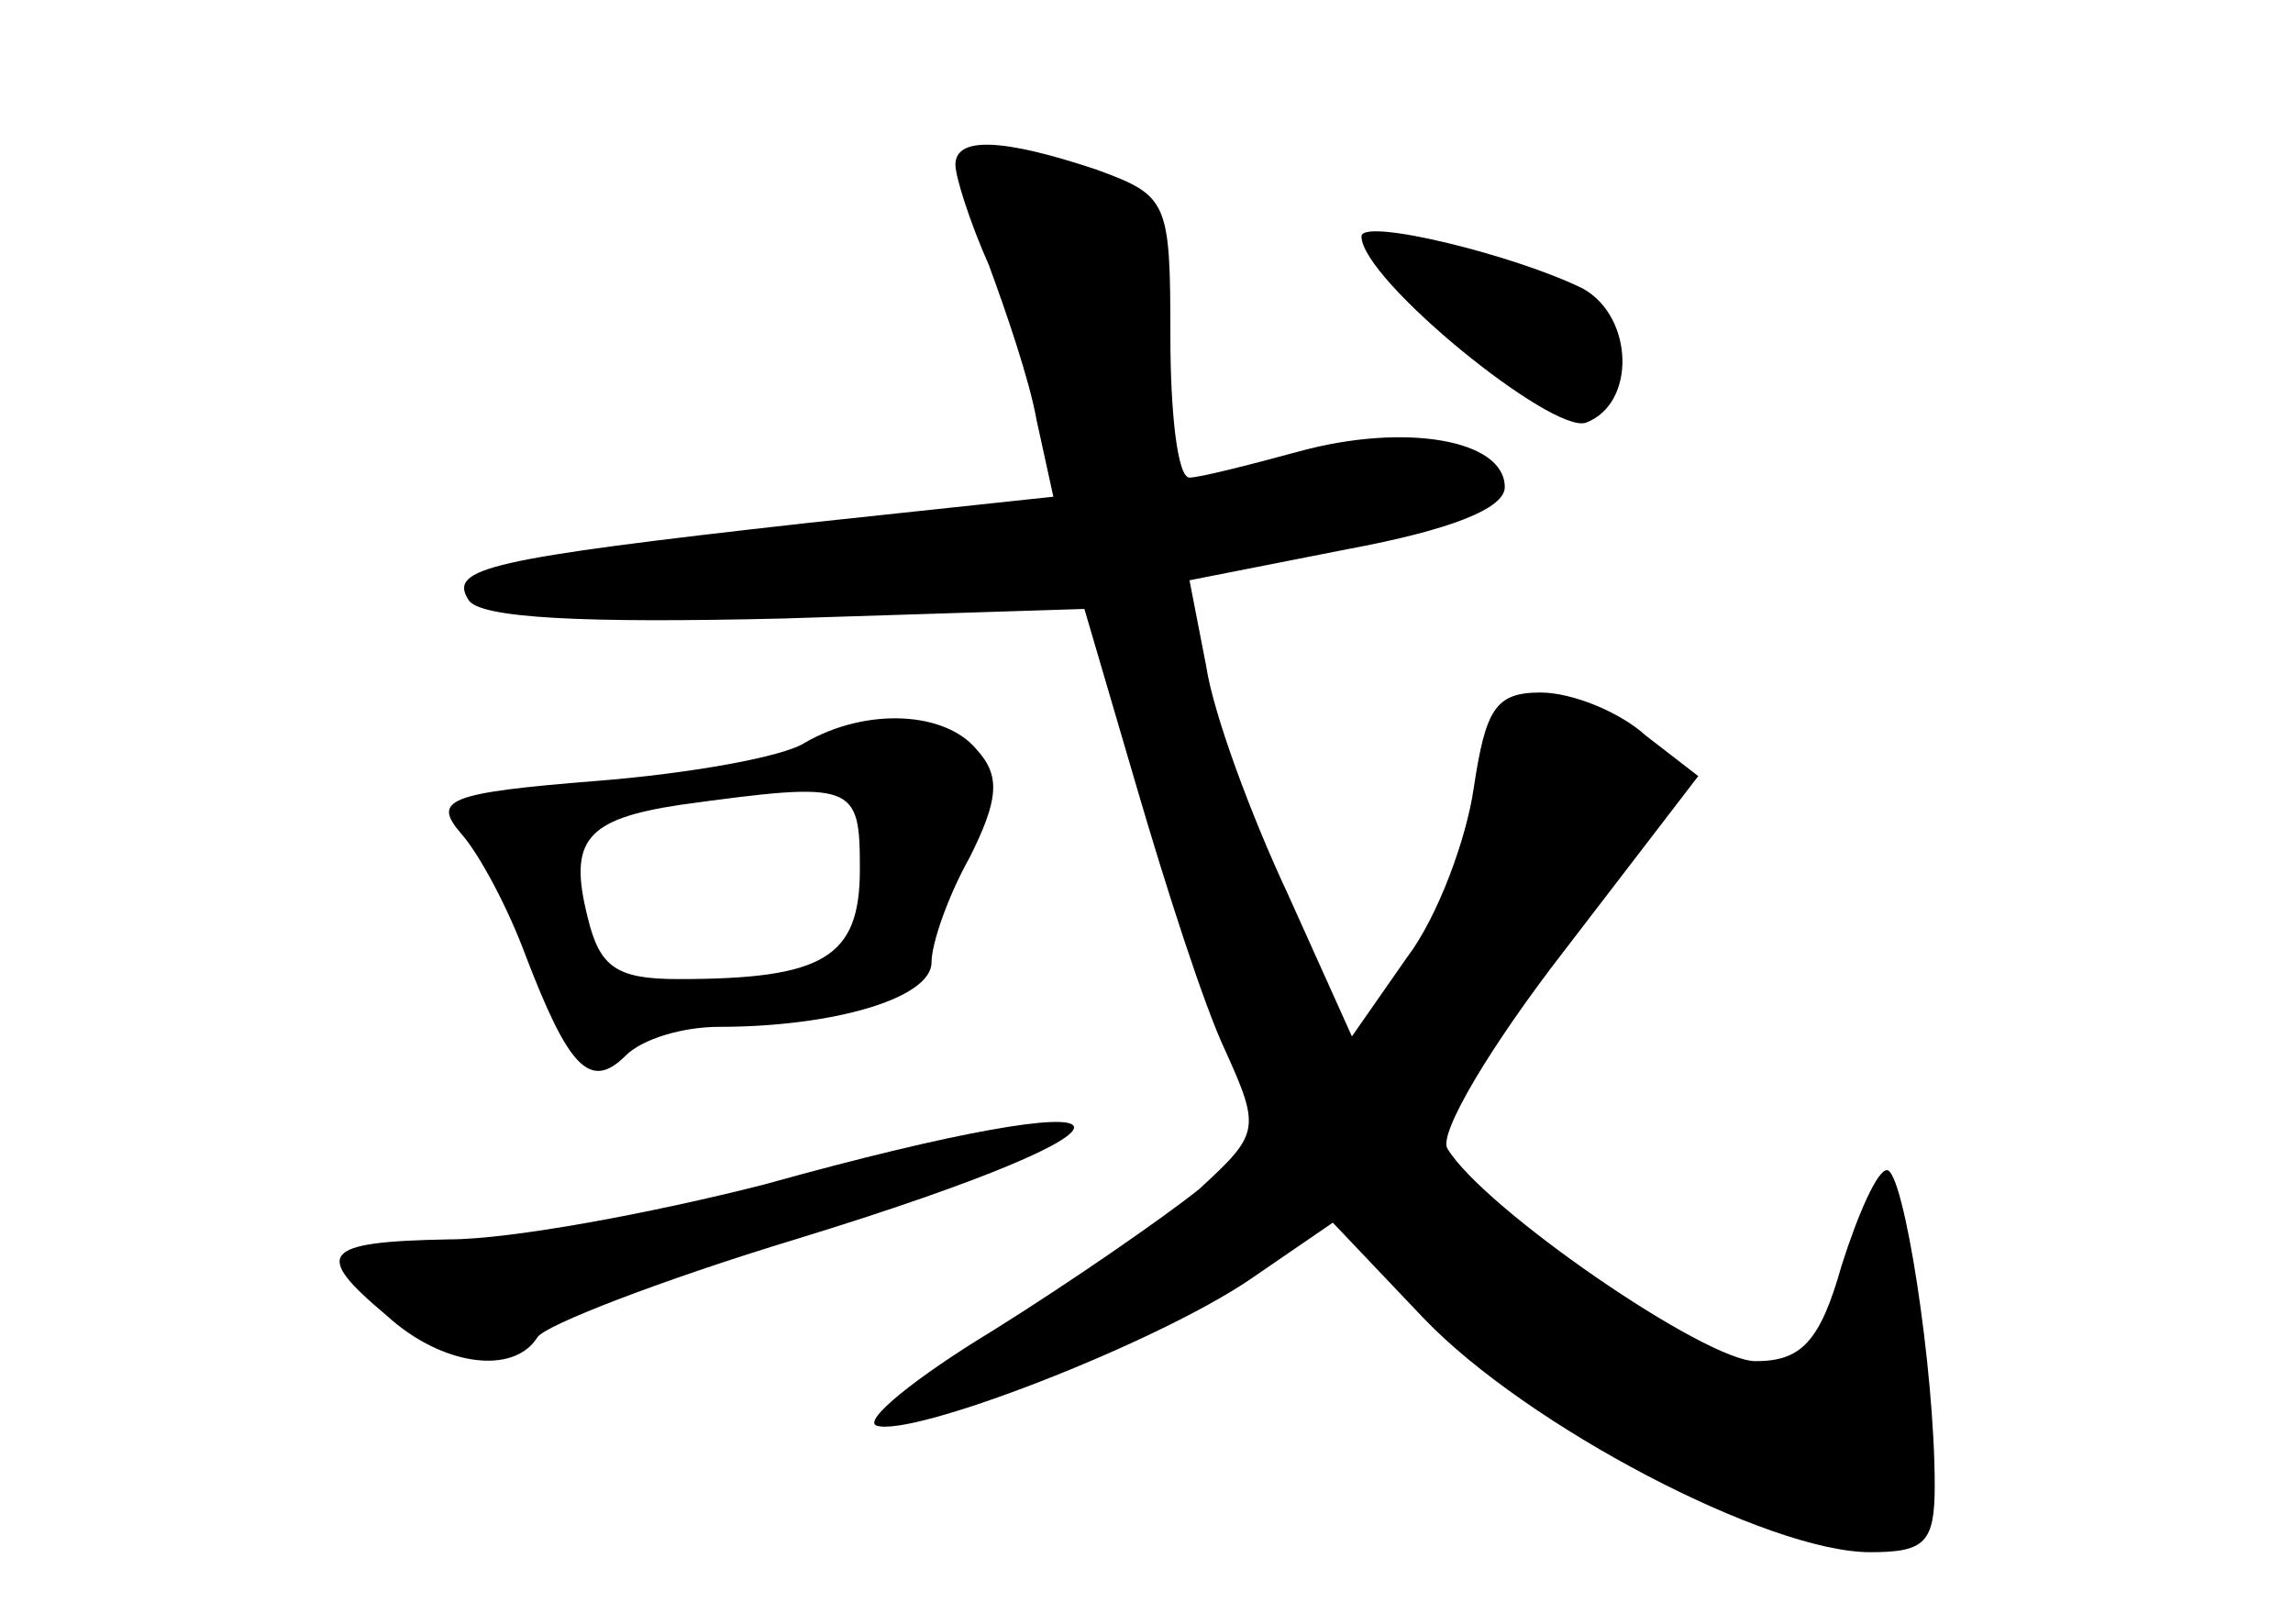 <?xml version="1.0" standalone="no"?>
<!DOCTYPE svg PUBLIC "-//W3C//DTD SVG 20010904//EN"
 "http://www.w3.org/TR/2001/REC-SVG-20010904/DTD/svg10.dtd">
<svg version="1.0" xmlns="http://www.w3.org/2000/svg"
 width="96pt" height="68pt" viewBox="0 0 96 68"
 preserveAspectRatio="xMidYMid meet">
<g transform="translate(0,68) scale(0.1,-0.1)"
fill="#000000" stroke="none">
<path d="M400 611 c0 -5 6 -24 14 -42 7 -19 17 -48 20 -65 l7 -32 -103 -11
c-134 -15 -150 -19 -142 -32 4 -8 49 -10 132 -8 l126 4 22 -75 c12 -41 28 -91
37 -110 15 -33 14 -35 -11 -58 -15 -12 -54 -39 -86 -59 -33 -20 -55 -38 -49
-40 15 -5 116 34 156 61 l35 24 38 -40 c43 -45 144 -98 187 -98 23 0 27 4 27
28 0 49 -13 132 -20 132 -4 0 -12 -18 -19 -40 -9 -32 -17 -40 -36 -40 -21 0
-114 64 -129 89 -4 6 18 43 49 83 l56 73 -22 17 c-11 10 -31 18 -44 18 -19 0
-23 -7 -28 -40 -3 -21 -15 -54 -28 -71 l-23 -33 -27 60 c-15 32 -31 75 -34 95
l-7 36 66 13 c43 8 66 17 66 26 0 20 -42 27 -86 15 -22 -6 -42 -11 -46 -11 -5
0 -8 27 -8 59 0 57 -1 59 -31 70 -39 13 -59 14 -59 2z"/>
<path d="M570 581 c0 -18 80 -83 94 -78 21 8 20 44 -1 56 -28 14 -93 30 -93
22z"/>
<path d="M337 369 c-9 -6 -49 -13 -87 -16 -63 -5 -69 -8 -57 -22 8 -9 20 -32
27 -51 18 -47 27 -57 42 -42 7 7 24 12 39 12 48 0 89 12 89 27 0 8 7 28 16 44
12 24 13 34 3 45 -13 16 -46 18 -72 3z m23 -53 c0 -37 -15 -46 -76 -46 -26 0
-33 5 -38 26 -8 32 -1 41 39 47 73 10 75 9 75 -27z"/>
<path d="M320 184 c-47 -12 -106 -23 -132 -23 -54 -1 -57 -6 -26 -32 23 -21
53 -25 63 -9 3 5 52 24 108 41 163 50 152 69 -13 23z"/>
</g>
</svg>
